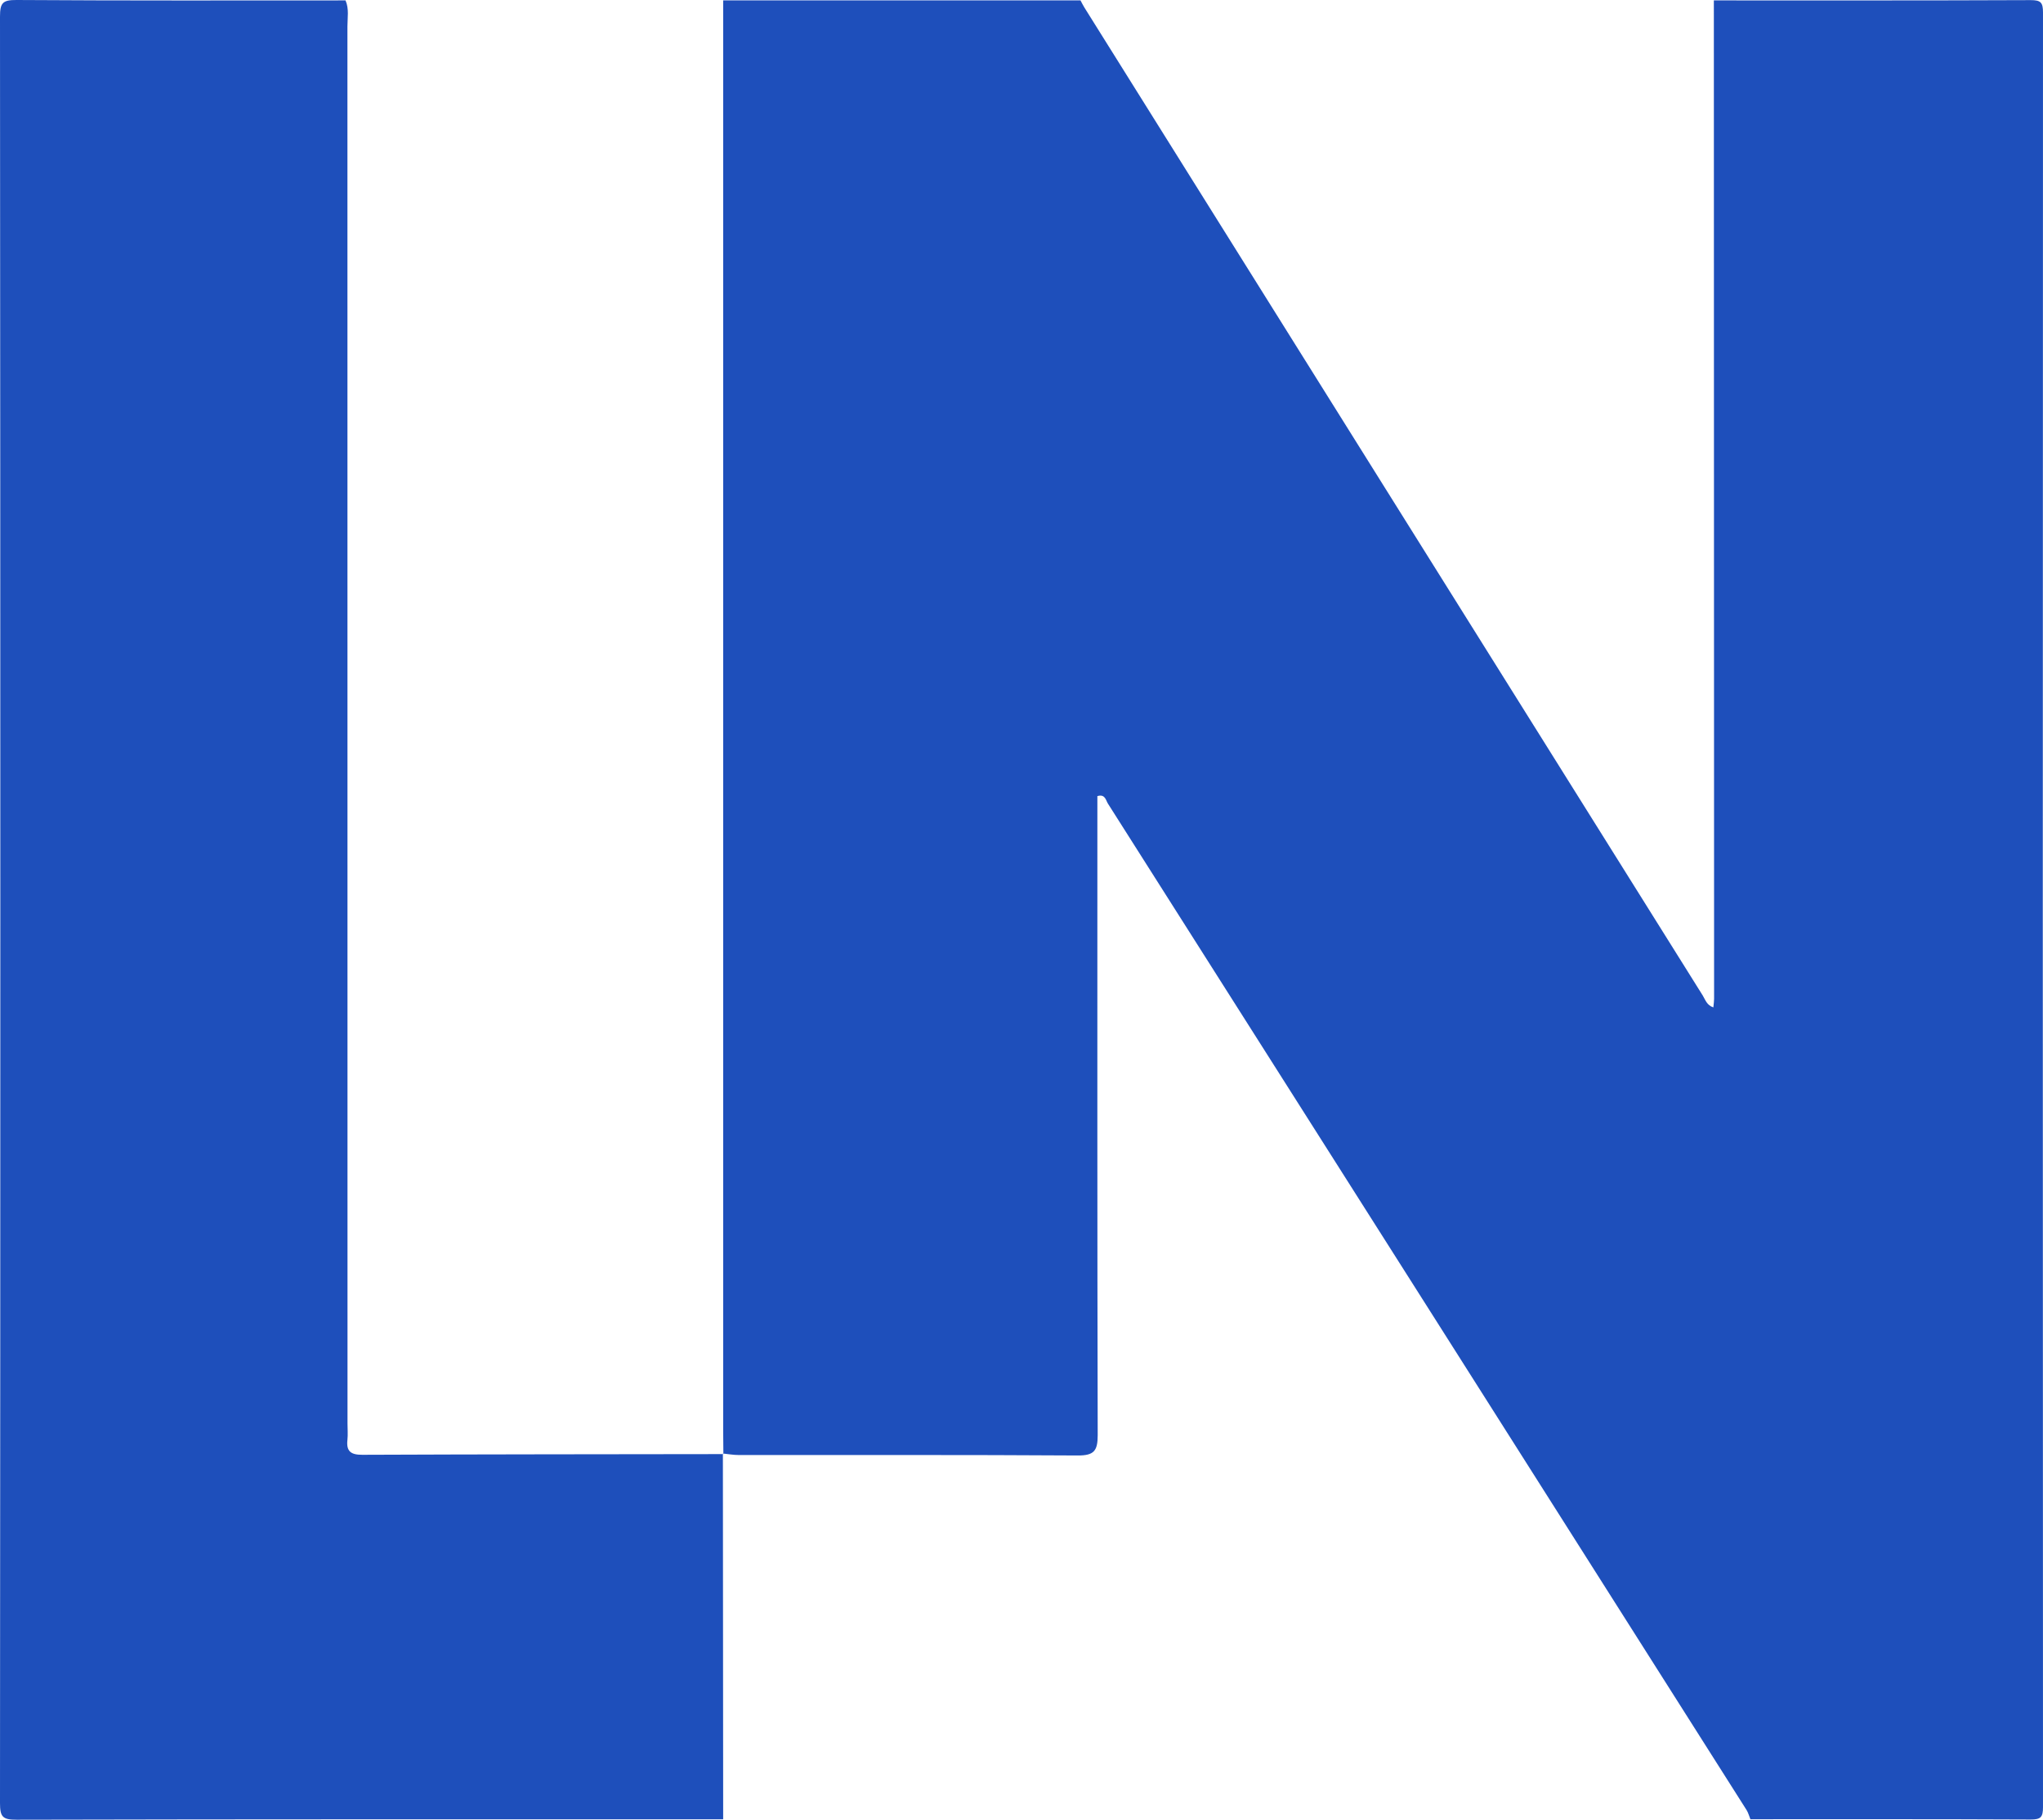 <?xml version="1.0" encoding="UTF-8"?>
<svg id="Layer_2" data-name="Layer 2" xmlns="http://www.w3.org/2000/svg" viewBox="0 0 503 448">
  <defs>
    <style>
      .cls-1 {
        fill: #1e4fbb;
      }
    </style>
  </defs>
  <g id="Layer_1-2" data-name="Layer 1">
    <g>
      <path class="cls-1" d="M421.96,.1c25.99,0,51.98,.04,77.98-.07,2.5-.01,3.06,.57,3.06,3.06-.07,147.27-.07,294.54,0,441.8,0,2.5-.56,3.08-3.06,3.06-22.99-.11-45.99-.07-68.98-.07-.31-.75-.51-1.57-.93-2.24-52.4-82.62-104.81-165.22-157.26-247.81-.51-.81-.68-2.42-2.59-1.83v5.42c0,50.63-.04,101.26,.08,151.9,0,3.85-.89,5.03-4.9,5.01-27.82-.18-55.64-.09-83.45-.11-1.31,0-2.62-.24-3.93-.37l.12,.13c-.02-2-.05-3.99-.05-5.99,0-117.3,0-234.6,0-351.9,29.32,0,58.65,0,87.97,0,.32,.58,.6,1.18,.95,1.74,50.74,81.09,101.48,162.18,152.25,243.25,.63,1.01,.99,2.42,2.62,2.93,.08-.85,.18-1.48,.18-2.11-.02-81.94-.04-163.87-.06-245.81Z"/>
      <path class="cls-1" d="M178.04,447.9c-57.98,0-115.96-.04-173.95,.1C.67,448.01,0,447.33,0,443.9,.11,297.3,.11,150.7,0,4.1,0,.68,.67-.02,4.09,0,31.08,.18,58.08,.1,85.07,.1c.91,2.08,.47,4.27,.47,6.41,.02,114.66,.02,229.33,.02,343.99,0,1.33,.12,2.68-.02,3.99-.32,2.85,.87,3.68,3.68,3.67,29.62-.12,59.25-.13,88.88-.17l-.12-.13c.02,30.01,.04,60.03,.07,90.04Z"/>
    </g>
  </g>
</svg>